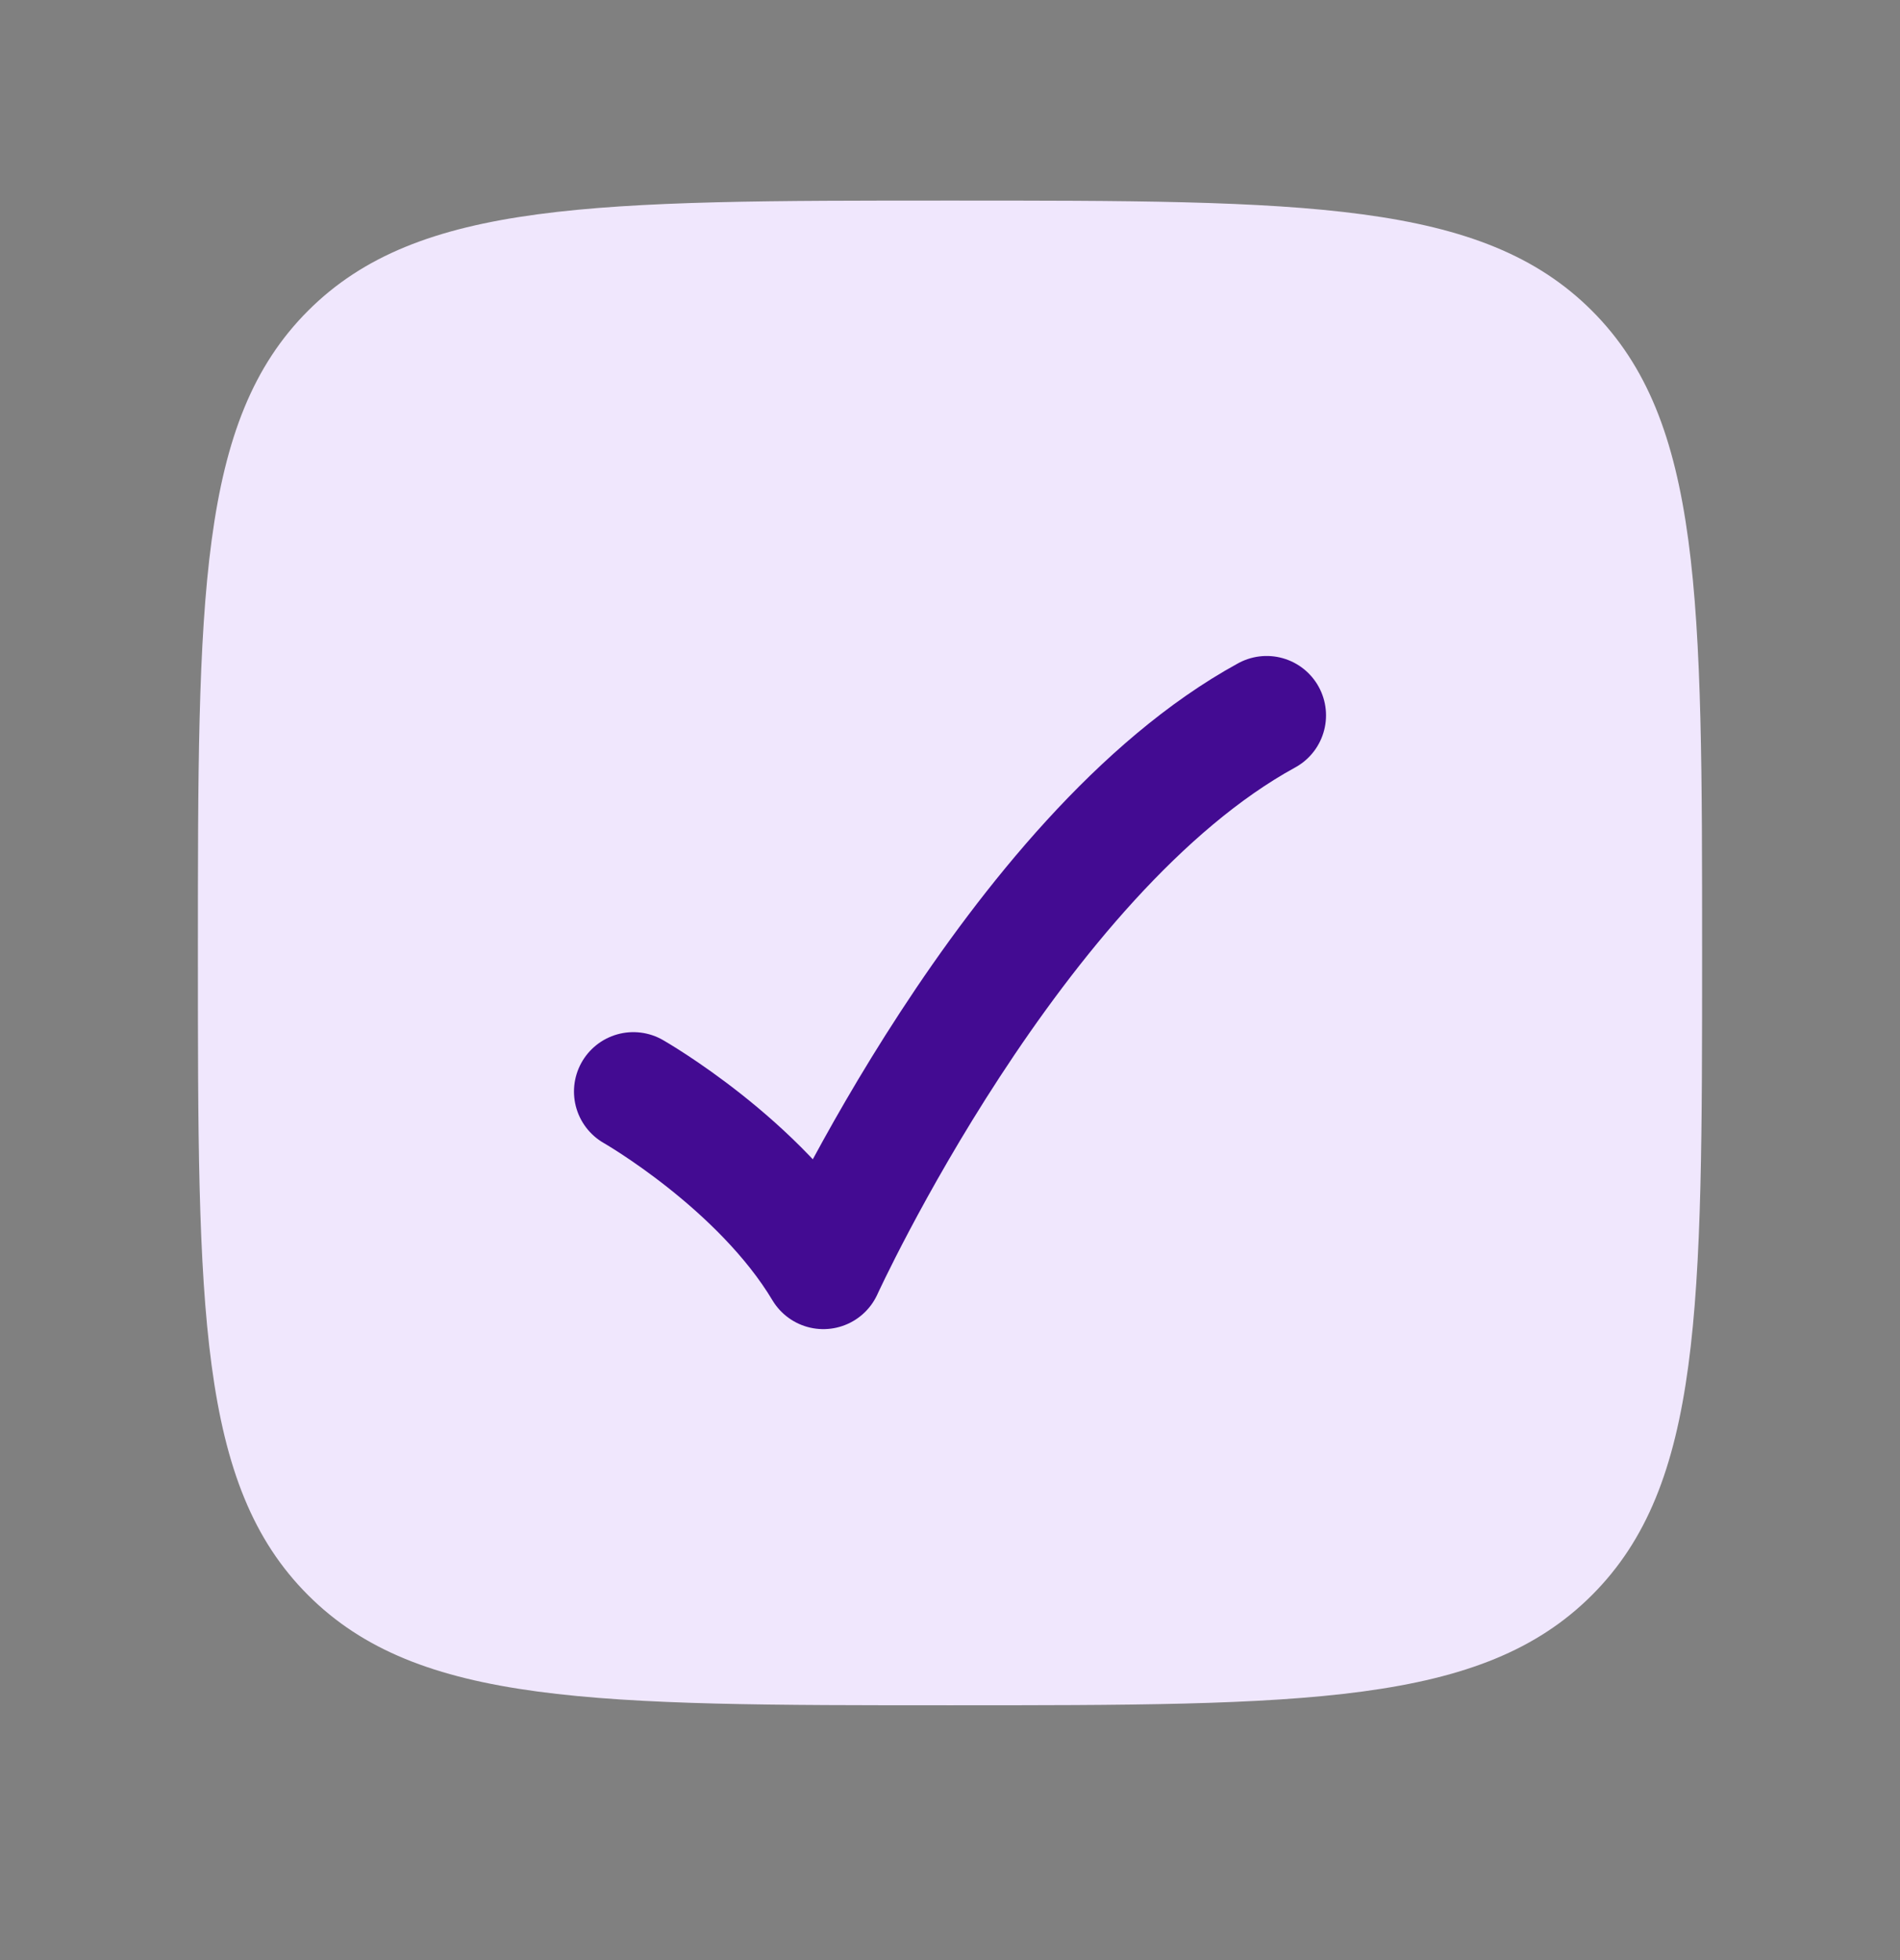 <svg width="32" height="33" viewBox="0 0 32 33" fill="none" xmlns="http://www.w3.org/2000/svg">
<rect x="0" y="0" width="32" height="33" fill="#808080" stroke="none"/>
<path d="M3.333 16.044C3.333 10.072 3.333 7.087 5.188 5.232C7.043 3.377 10.029 3.377 16 3.377C21.971 3.377 24.957 3.377 26.812 5.232C28.667 7.087 28.667 10.072 28.667 16.044C28.667 22.015 28.667 25 26.812 26.855C24.957 28.71 21.971 28.71 16 28.71C10.029 28.71 7.043 28.71 5.188 26.855C3.333 25 3.333 22.015 3.333 16.044Z" fill="#F0E7FD"/>
<path d="M10.667 18.377C10.667 18.377 12.8 19.594 13.867 21.377C13.867 21.377 17.067 14.377 21.333 12.044" stroke="#430B92" stroke-width="2" stroke-linecap="round" stroke-linejoin="round"/>
</svg>
